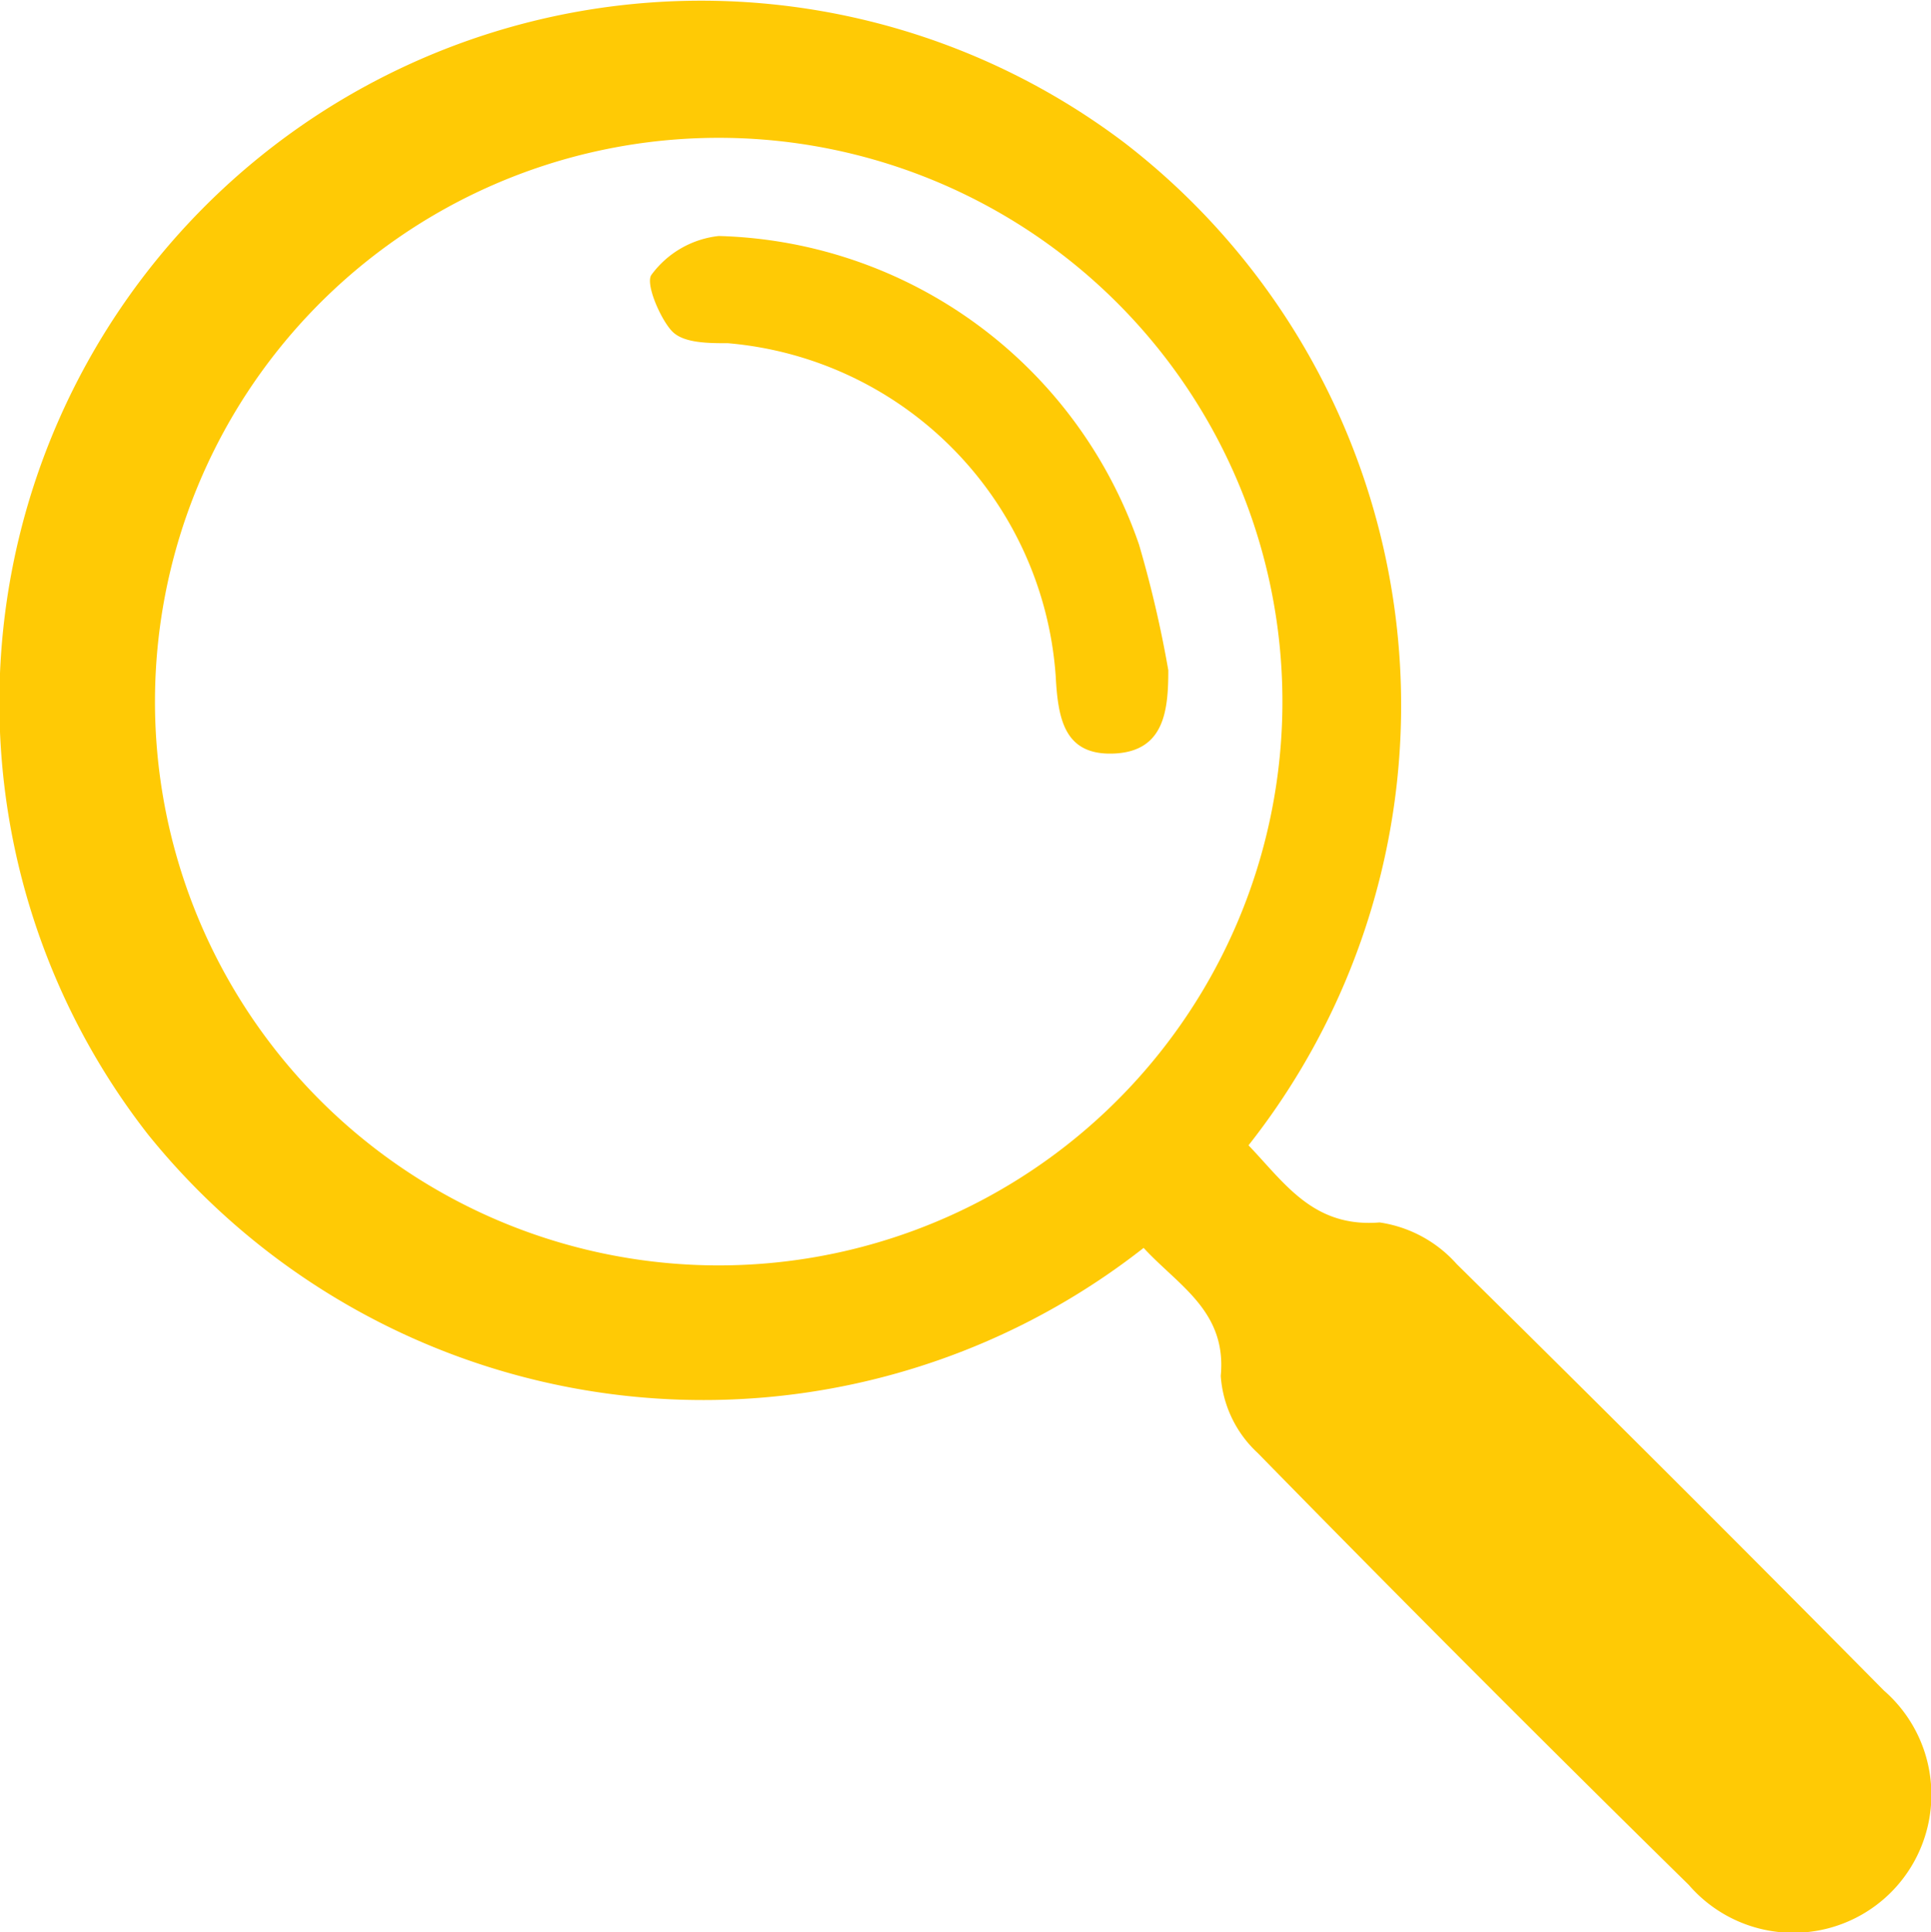 <svg xmlns="http://www.w3.org/2000/svg" viewBox="0 0 25.04 25.05"><defs><style>.cls-1{fill:#ffca05;}</style></defs><g id="Layer_2" data-name="Layer 2"><g id="Layer_1-2" data-name="Layer 1"><path class="cls-1" d="M14.83,16.18A9.25,9.25,0,0,1,1.92,14.71,9.1,9.1,0,0,1,14.58,1.85a9.21,9.21,0,0,1,1.61,13c.47.49.84,1.07,1.7,1a1.66,1.66,0,0,1,1,.54q2.79,2.75,5.54,5.53a1.79,1.79,0,1,1-2.53,2.52q-2.82-2.77-5.59-5.6a1.5,1.5,0,0,1-.48-1C15.91,17,15.28,16.67,14.83,16.18ZM9.11,1.79A7.31,7.31,0,0,0,9,16.4,7.31,7.31,0,1,0,9.11,1.79Z"/><path class="cls-1" d="M15.15,8.69c0,.52-.05,1.05-.7,1.08s-.73-.45-.76-1A4.66,4.66,0,0,0,9.44,4.45c-.25,0-.57,0-.72-.15s-.36-.63-.27-.74a1.25,1.25,0,0,1,.87-.5,5.93,5.93,0,0,1,5.45,4A14.87,14.87,0,0,1,15.15,8.69Z"/></g></g></svg>